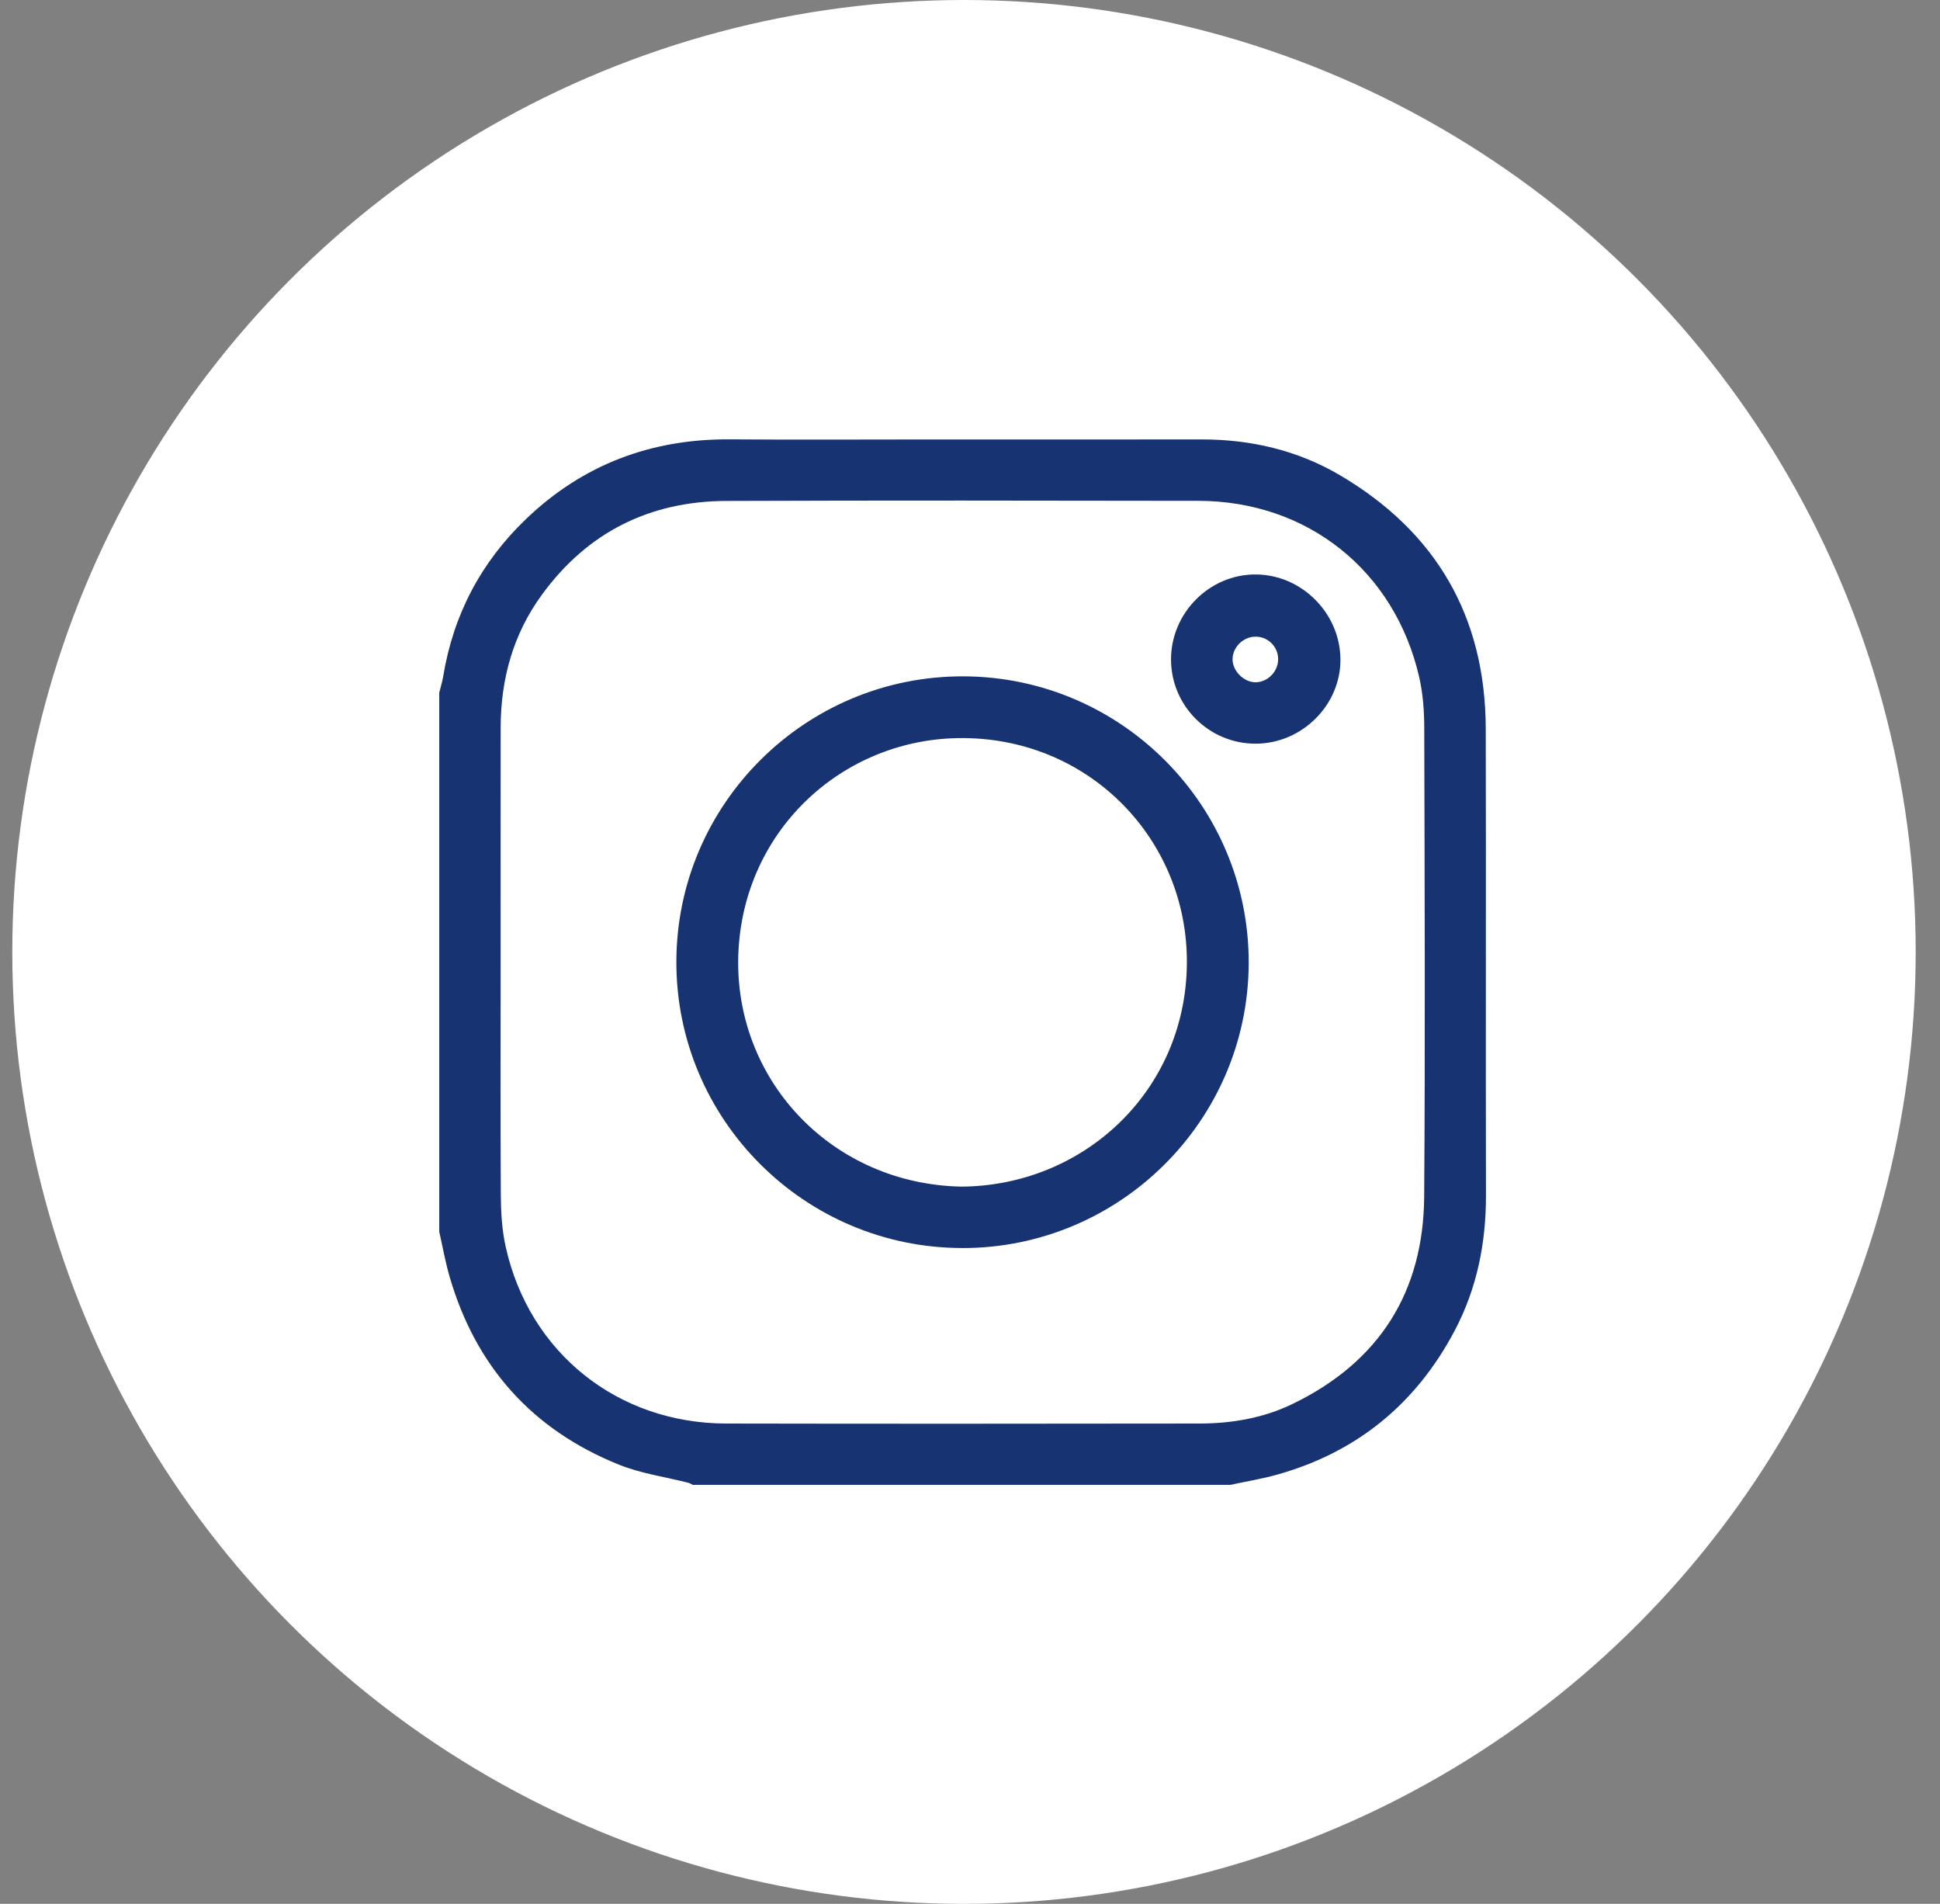 <svg width="53" height="52" viewBox="0 0 53 52" fill="none" xmlns="http://www.w3.org/2000/svg">
<rect x="0" y="0" width="53" height="52" fill="#808080" stroke="none"/>
<circle cx="26.336" cy="26" r="26" fill="white"/>
<path d="M12 33.641C12 28.733 12 23.826 12 18.918C12.036 18.77 12.084 18.624 12.108 18.475C12.384 16.789 13.142 15.353 14.372 14.175C15.927 12.685 17.797 11.983 19.952 12C21.738 12.014 23.525 12.003 25.312 12.003C27.815 12.003 30.319 12.005 32.822 12.002C34.168 12 35.446 12.297 36.603 12.977C39.235 14.526 40.582 16.843 40.59 19.902C40.601 24.149 40.586 28.396 40.596 32.643C40.599 33.946 40.351 35.187 39.743 36.34C38.691 38.335 37.079 39.661 34.899 40.274C34.476 40.393 34.041 40.463 33.611 40.556H18.925C18.887 40.537 18.851 40.511 18.81 40.5C18.175 40.338 17.511 40.246 16.909 40.004C14.539 39.05 12.996 37.323 12.283 34.87C12.166 34.467 12.093 34.051 12 33.641V33.641ZM13.677 26.252C13.677 28.38 13.669 30.509 13.682 32.637C13.685 33.108 13.712 33.589 13.814 34.047C14.453 36.94 16.865 38.875 19.839 38.881C24.148 38.89 28.457 38.886 32.766 38.881C33.646 38.88 34.508 38.734 35.306 38.349C37.675 37.204 38.89 35.295 38.908 32.679C38.938 28.413 38.92 24.147 38.91 19.881C38.909 19.42 38.875 18.948 38.773 18.499C38.106 15.587 35.722 13.684 32.739 13.679C28.439 13.672 24.14 13.666 19.84 13.682C17.744 13.69 16.049 14.54 14.807 16.24C14.019 17.317 13.681 18.543 13.678 19.866C13.674 21.994 13.677 24.123 13.677 26.251V26.252Z" fill="#173371"/>
<path d="M26.278 34.087C21.971 34.078 18.471 30.57 18.478 26.269C18.484 21.956 22.01 18.455 26.328 18.473C30.636 18.49 34.127 22.004 34.114 26.306C34.1 30.607 30.585 34.098 26.278 34.088V34.087ZM26.26 32.41C29.601 32.392 32.396 29.803 32.425 26.316C32.453 22.975 29.818 20.188 26.333 20.159C22.993 20.131 20.197 22.758 20.167 26.243C20.139 29.574 22.764 32.337 26.26 32.41Z" fill="#173371"/>
<path d="M34.301 20.312C33.032 20.313 31.996 19.284 31.992 18.017C31.988 16.744 33.04 15.685 34.304 15.69C35.553 15.694 36.603 16.737 36.62 17.993C36.638 19.248 35.574 20.312 34.3 20.312H34.301ZM34.309 17.389C33.976 17.385 33.684 17.662 33.673 17.992C33.662 18.318 33.978 18.638 34.306 18.635C34.634 18.631 34.918 18.341 34.919 18.008C34.92 17.669 34.648 17.392 34.31 17.389H34.309Z" fill="#173371"/>
</svg>

